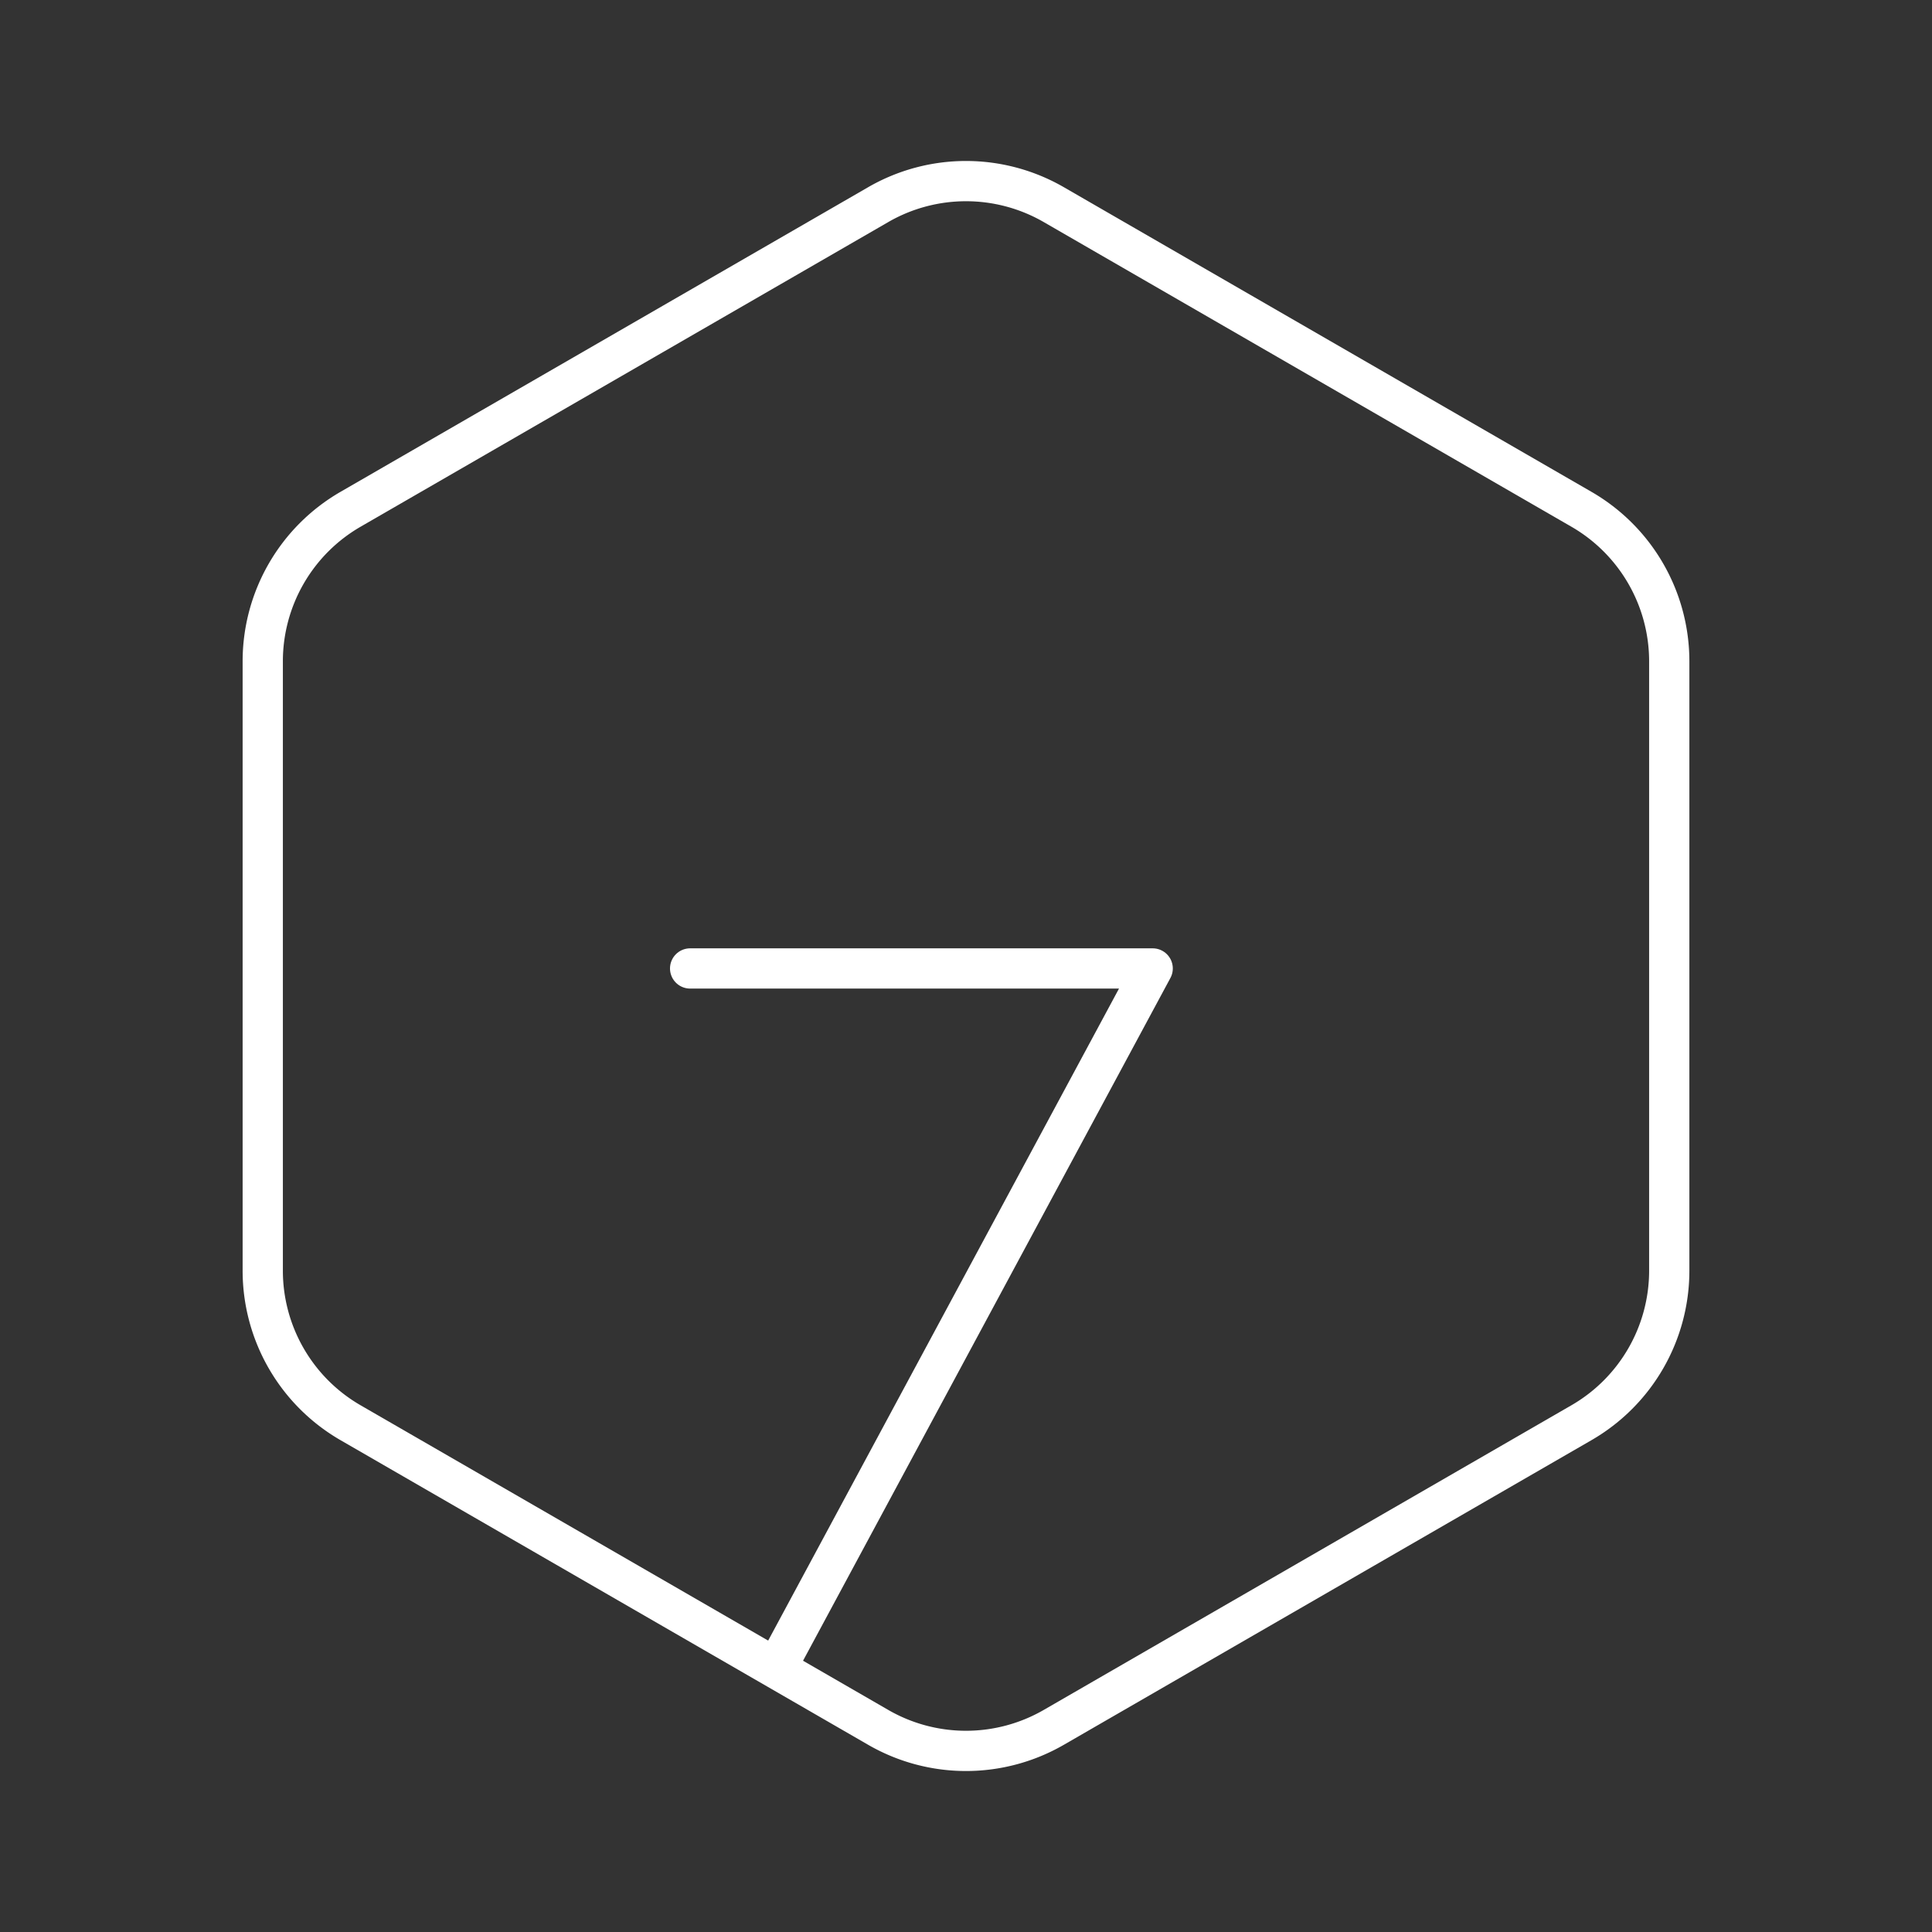 <svg xmlns="http://www.w3.org/2000/svg" viewBox="0 0 48 48"><rect x="0" y="0" width="48" height="48" fill="#333333" stroke="none"/><defs><style>.a{fill:none;stroke:#fff;stroke-linecap:round;stroke-linejoin:round;}</style></defs><path class="a" d="M6.528,16.431V31.569a4.362,4.362,0,0,0,2.181,3.778l13.11,7.569a4.362,4.362,0,0,0,4.362,0l13.11-7.569a4.362,4.362,0,0,0,2.181-3.778V16.431a4.362,4.362,0,0,0-2.181-3.778l-13.11-7.569a4.362,4.362,0,0,0-4.362,0l-13.11,7.569A4.362,4.362,0,0,0,6.528,16.431Z"/><polyline class="a" points="19.304 41.408 28.638 24.061 17.146 24.061"/></svg>